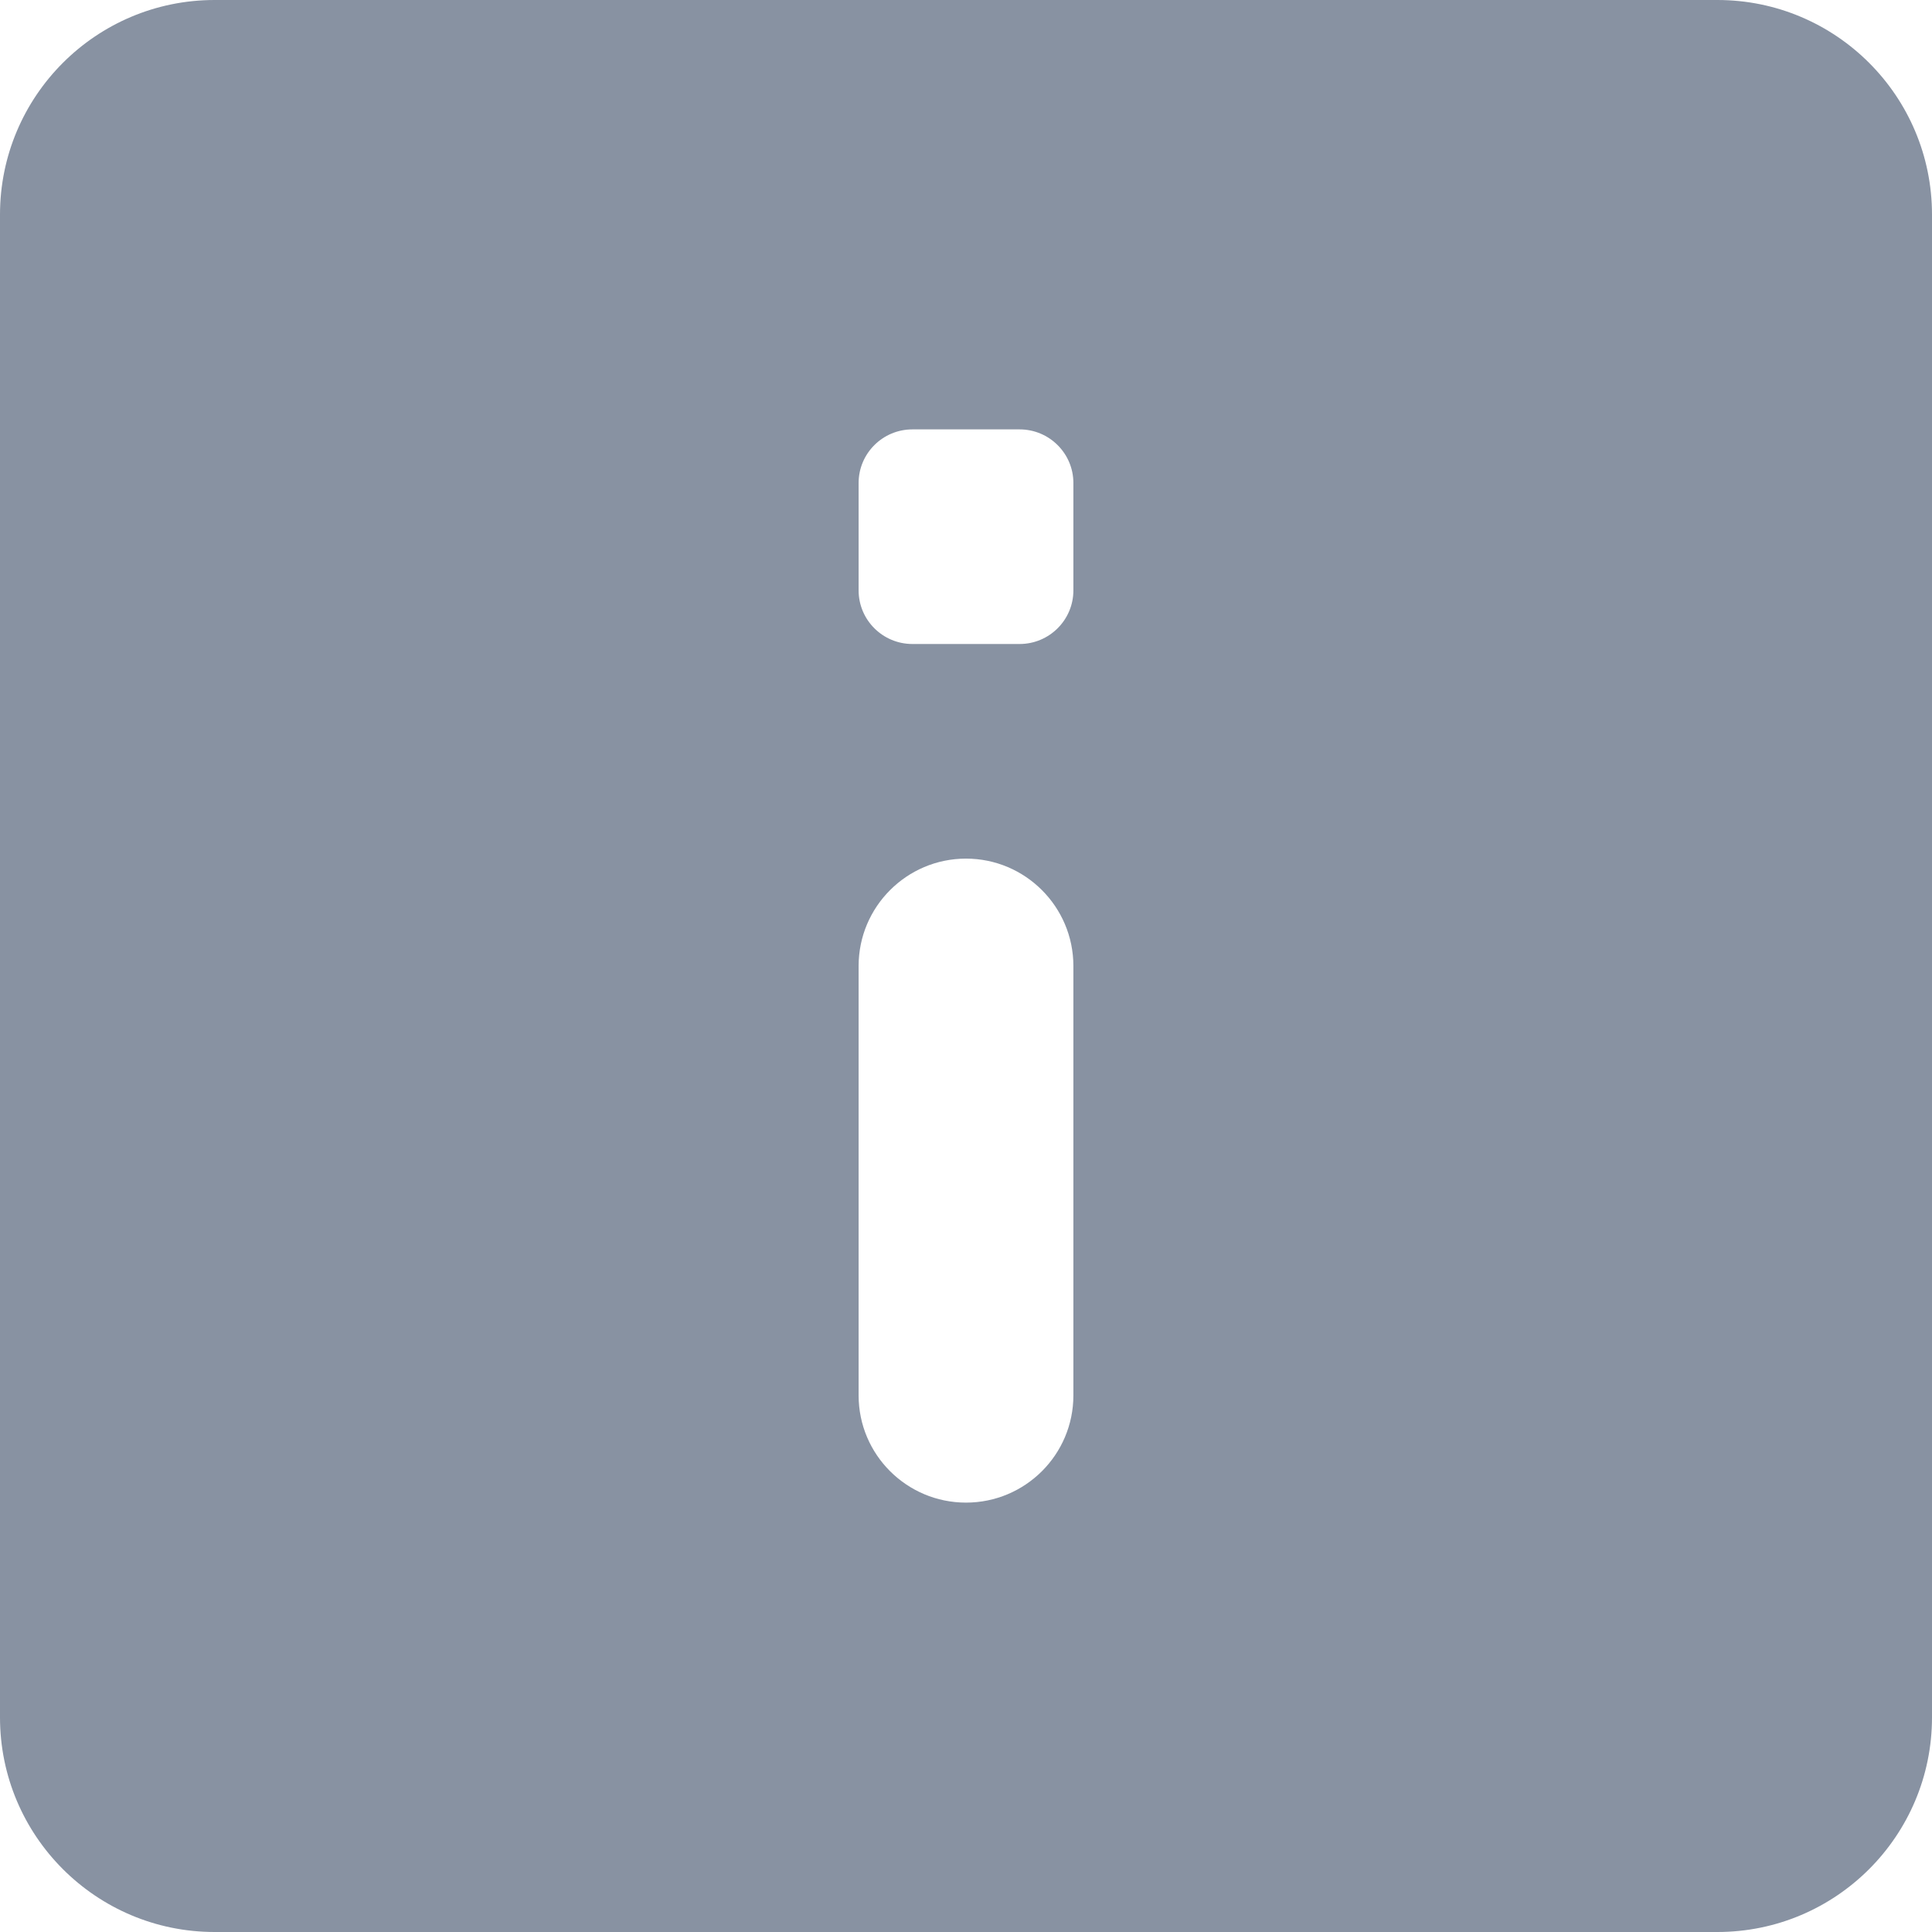 <svg width="12" height="12" viewBox="0 0 12 12" fill="none" xmlns="http://www.w3.org/2000/svg">
<path d="M12 10.667V1.333C12 0.597 11.403 0 10.667 0H1.333C0.597 0 0 0.597 0 1.333V10.667C0 11.403 0.597 12 1.333 12H10.667C11.403 12 12 11.403 12 10.667ZM5.333 3.667V3C5.333 2.816 5.483 2.667 5.667 2.667H6.333C6.517 2.667 6.667 2.816 6.667 3V3.667C6.667 3.851 6.517 4 6.333 4H5.667C5.483 4 5.333 3.851 5.333 3.667ZM5.333 8.667V6C5.333 5.632 5.632 5.333 6 5.333C6.368 5.333 6.667 5.632 6.667 6V8.667C6.667 9.035 6.368 9.333 6 9.333C5.632 9.333 5.333 9.035 5.333 8.667Z" fill="#8892A2"/>
</svg>

